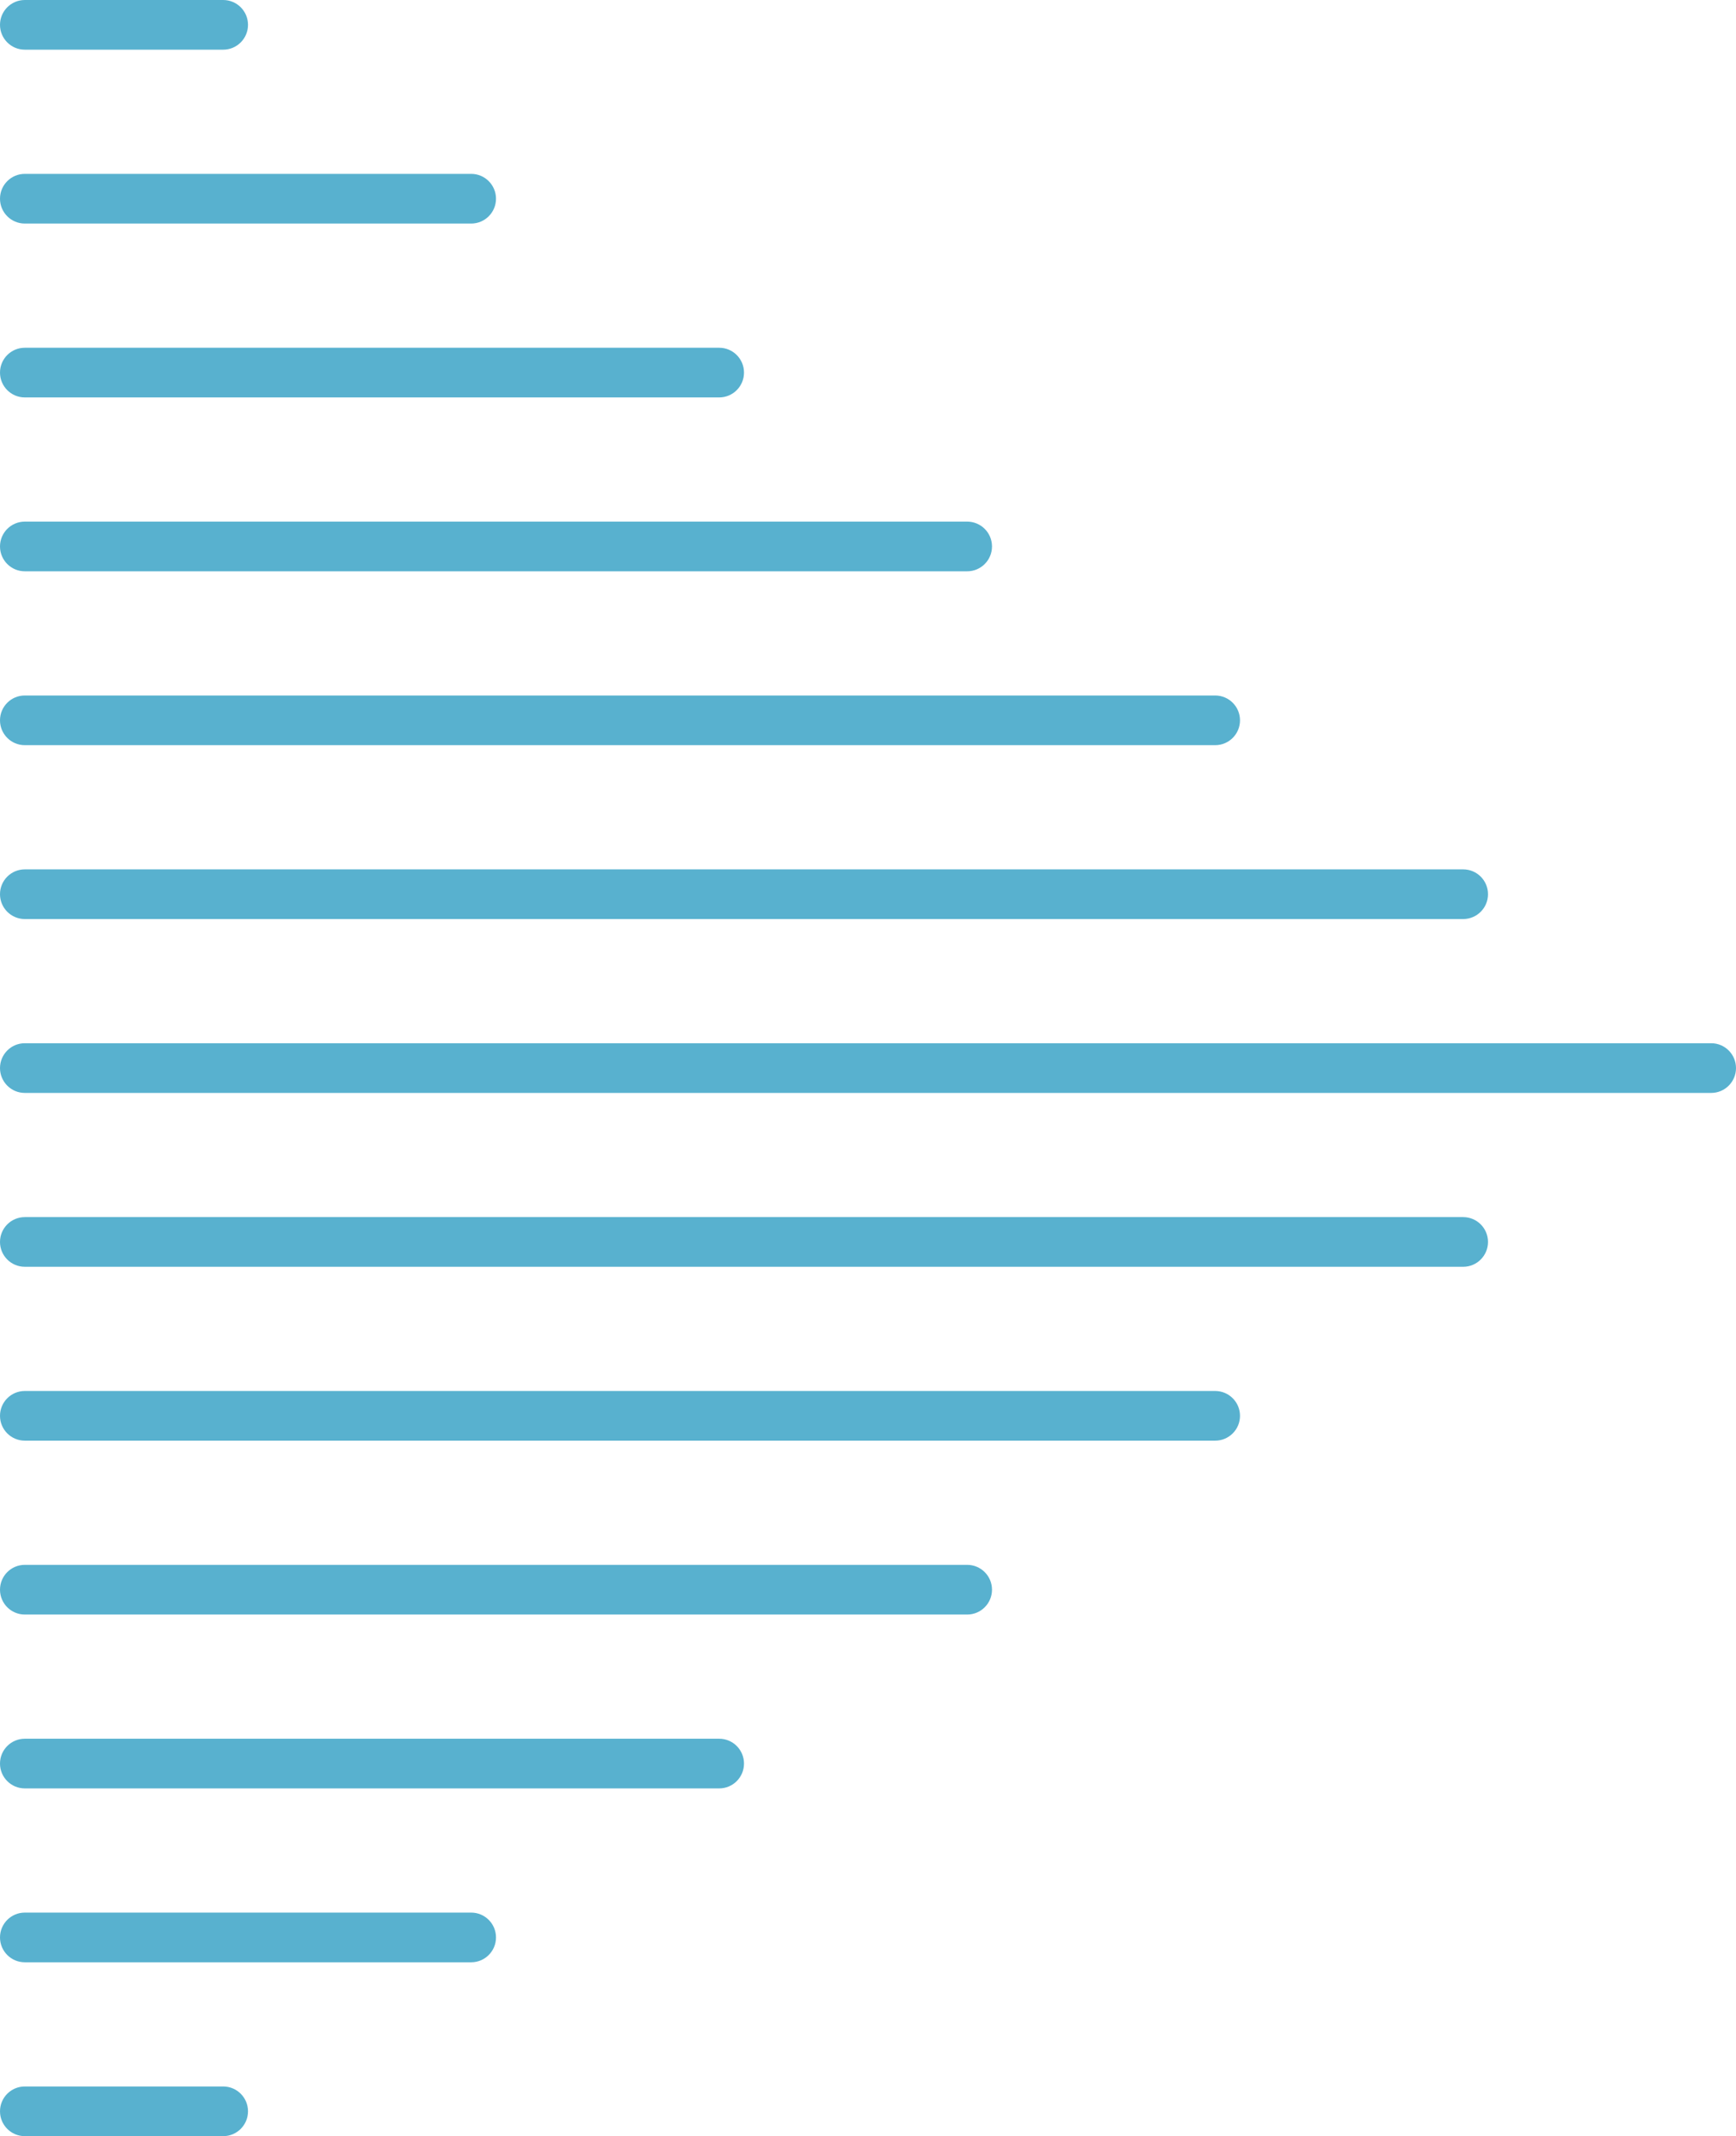 <svg width="226" height="278" viewBox="0 0 226 278" fill="none" xmlns="http://www.w3.org/2000/svg">
<path fill-rule="evenodd" clip-rule="evenodd" d="M226 139C226 140.785 224.554 142.233 222.771 142.233L3.229 142.233C1.445 142.233 0 140.785 0 139C0 137.215 1.445 135.767 3.229 135.767L222.771 135.767C224.554 135.767 226 137.215 226 139ZM193.714 161.628C193.714 163.413 192.269 164.86 190.486 164.86H3.229C1.445 164.86 0 163.413 0 161.628C0 159.843 1.445 158.395 3.229 158.395H190.486C192.269 158.395 193.714 159.843 193.714 161.628ZM161.429 184.256C161.429 186.041 159.983 187.488 158.2 187.488H3.229C1.445 187.488 0 186.041 0 184.256C0 182.471 1.445 181.023 3.229 181.023H158.2C159.983 181.023 161.429 182.471 161.429 184.256ZM129.143 206.884C129.143 208.669 127.697 210.116 125.914 210.116H3.229C1.445 210.116 0 208.669 0 206.884C0 205.099 1.445 203.651 3.229 203.651H125.914C127.697 203.651 129.143 205.099 129.143 206.884ZM96.857 229.512C96.857 231.297 95.412 232.744 93.629 232.744L3.229 232.744C1.445 232.744 0 231.297 0 229.512C0 227.726 1.445 226.279 3.229 226.279L93.629 226.279C95.412 226.279 96.857 227.726 96.857 229.512ZM64.571 252.14C64.571 253.925 63.126 255.372 61.343 255.372L3.229 255.372C1.445 255.372 0 253.925 0 252.14C0 250.354 1.445 248.907 3.229 248.907L61.343 248.907C63.126 248.907 64.571 250.354 64.571 252.14ZM29.057 278C30.84 278 32.286 276.553 32.286 274.767C32.286 272.982 30.84 271.535 29.057 271.535H3.229C1.445 271.535 0 272.982 0 274.767C0 276.553 1.445 278 3.229 278H29.057ZM29.057 0C30.84 0 32.286 1.447 32.286 3.233C32.286 5.018 30.84 6.465 29.057 6.465H3.229C1.445 6.465 0 5.018 0 3.233C0 1.447 1.445 0 3.229 0H29.057ZM61.343 22.628C63.126 22.628 64.571 24.075 64.571 25.86C64.571 27.646 63.126 29.093 61.343 29.093L3.229 29.093C1.445 29.093 0 27.646 0 25.86C0 24.075 1.445 22.628 3.229 22.628L61.343 22.628ZM93.629 45.256C95.412 45.256 96.857 46.703 96.857 48.488C96.857 50.273 95.412 51.721 93.629 51.721L3.229 51.721C1.445 51.721 0 50.273 0 48.488C0 46.703 1.445 45.256 3.229 45.256L93.629 45.256ZM125.914 67.884C127.697 67.884 129.143 69.331 129.143 71.116C129.143 72.901 127.697 74.349 125.914 74.349L3.229 74.349C1.445 74.349 0 72.901 0 71.116C0 69.331 1.445 67.884 3.229 67.884L125.914 67.884ZM158.2 90.512C159.983 90.512 161.429 91.959 161.429 93.744C161.429 95.529 159.983 96.977 158.2 96.977L3.229 96.977C1.445 96.977 0 95.529 0 93.744C0 91.959 1.445 90.512 3.229 90.512L158.2 90.512ZM190.486 113.14C192.269 113.14 193.714 114.587 193.714 116.372C193.714 118.157 192.269 119.605 190.486 119.605L3.229 119.605C1.445 119.605 0 118.157 0 116.372C0 114.587 1.445 113.14 3.229 113.14L190.486 113.14Z" fill="#58B1CF"/>
</svg>
